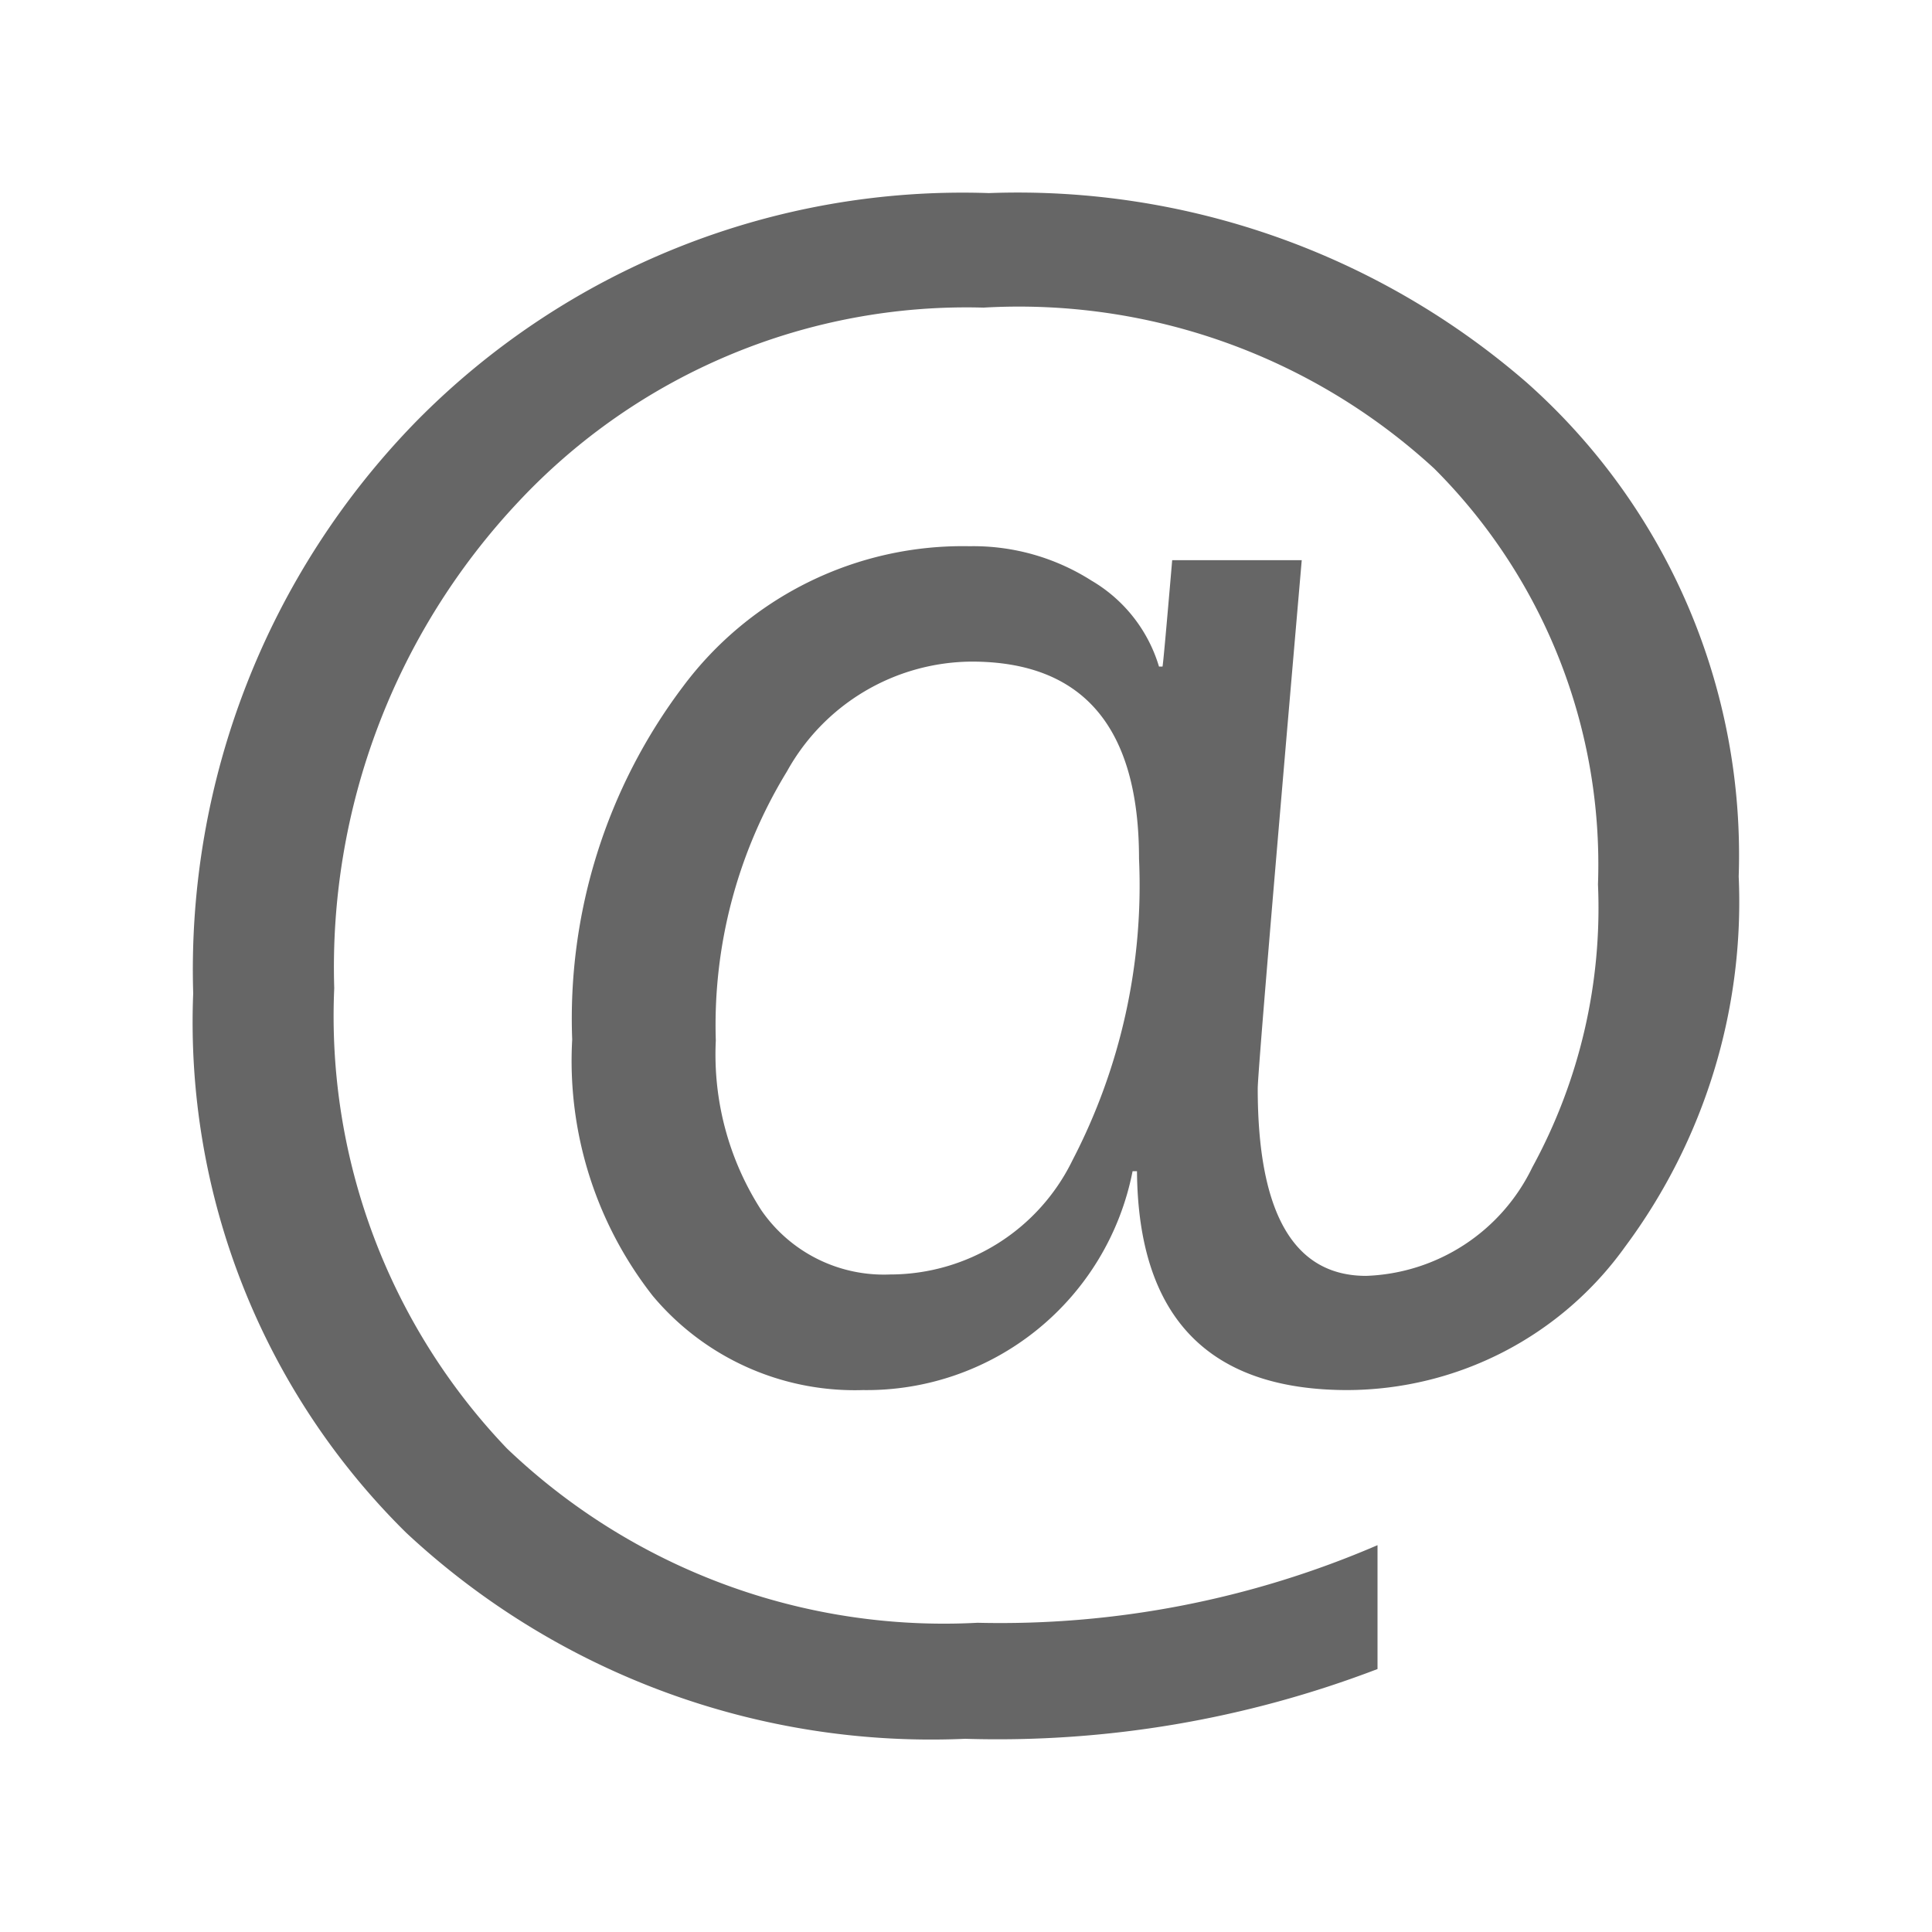 <svg id="icon7" xmlns="http://www.w3.org/2000/svg" width="18" height="18" viewBox="0 0 18 18">
  <rect id="矩形_807" data-name="矩形 807" width="18" height="18" fill="rgba(248,158,158,0)"/>
  <path id="路径_81" data-name="路径 81" d="M11.565-7.313q-.41,4.743-.41,4.922,0,1.746,1.01,1.746a1.789,1.789,0,0,0,1.548-1.011,5.041,5.041,0,0,0,.612-2.636A5.213,5.213,0,0,0,12.8-8.166a5.716,5.716,0,0,0-4.2-1.5A5.716,5.716,0,0,0,4.267-7.857,6.331,6.331,0,0,0,2.551-3.325,5.828,5.828,0,0,0,4.16.963,5.892,5.892,0,0,0,8.544,2.587a8.875,8.875,0,0,0,3.727-.723V3.018a9.9,9.9,0,0,1-3.842.65A7.17,7.17,0,0,1,3.22,1.747,6.679,6.679,0,0,1,1.237-3.277,7.31,7.31,0,0,1,3.318-8.609a7.143,7.143,0,0,1,5.332-2.124,7.235,7.235,0,0,1,5.012,1.766,5.884,5.884,0,0,1,1.974,4.6A5.382,5.382,0,0,1,14.578-.917,3.194,3.194,0,0,1,11.992.419q-1.946,0-1.962-2.039H9.989A2.525,2.525,0,0,1,7.477.419,2.455,2.455,0,0,1,5.519-.458a3.55,3.55,0,0,1-.751-2.388A5.137,5.137,0,0,1,5.8-6.135,3.25,3.25,0,0,1,8.47-7.443a2.049,2.049,0,0,1,1.137.321,1.388,1.388,0,0,1,.628.8h.033q.008-.032.09-.991ZM6.106-2.838a2.678,2.678,0,0,0,.423,1.58,1.386,1.386,0,0,0,1.2.6,1.892,1.892,0,0,0,1.7-1.064,5.553,5.553,0,0,0,.62-2.81q0-1.836-1.56-1.836a1.981,1.981,0,0,0-1.72,1.023A4.531,4.531,0,0,0,6.106-2.838Z" transform="translate(0.563 12.532)" fill="#666"/>
</svg>

